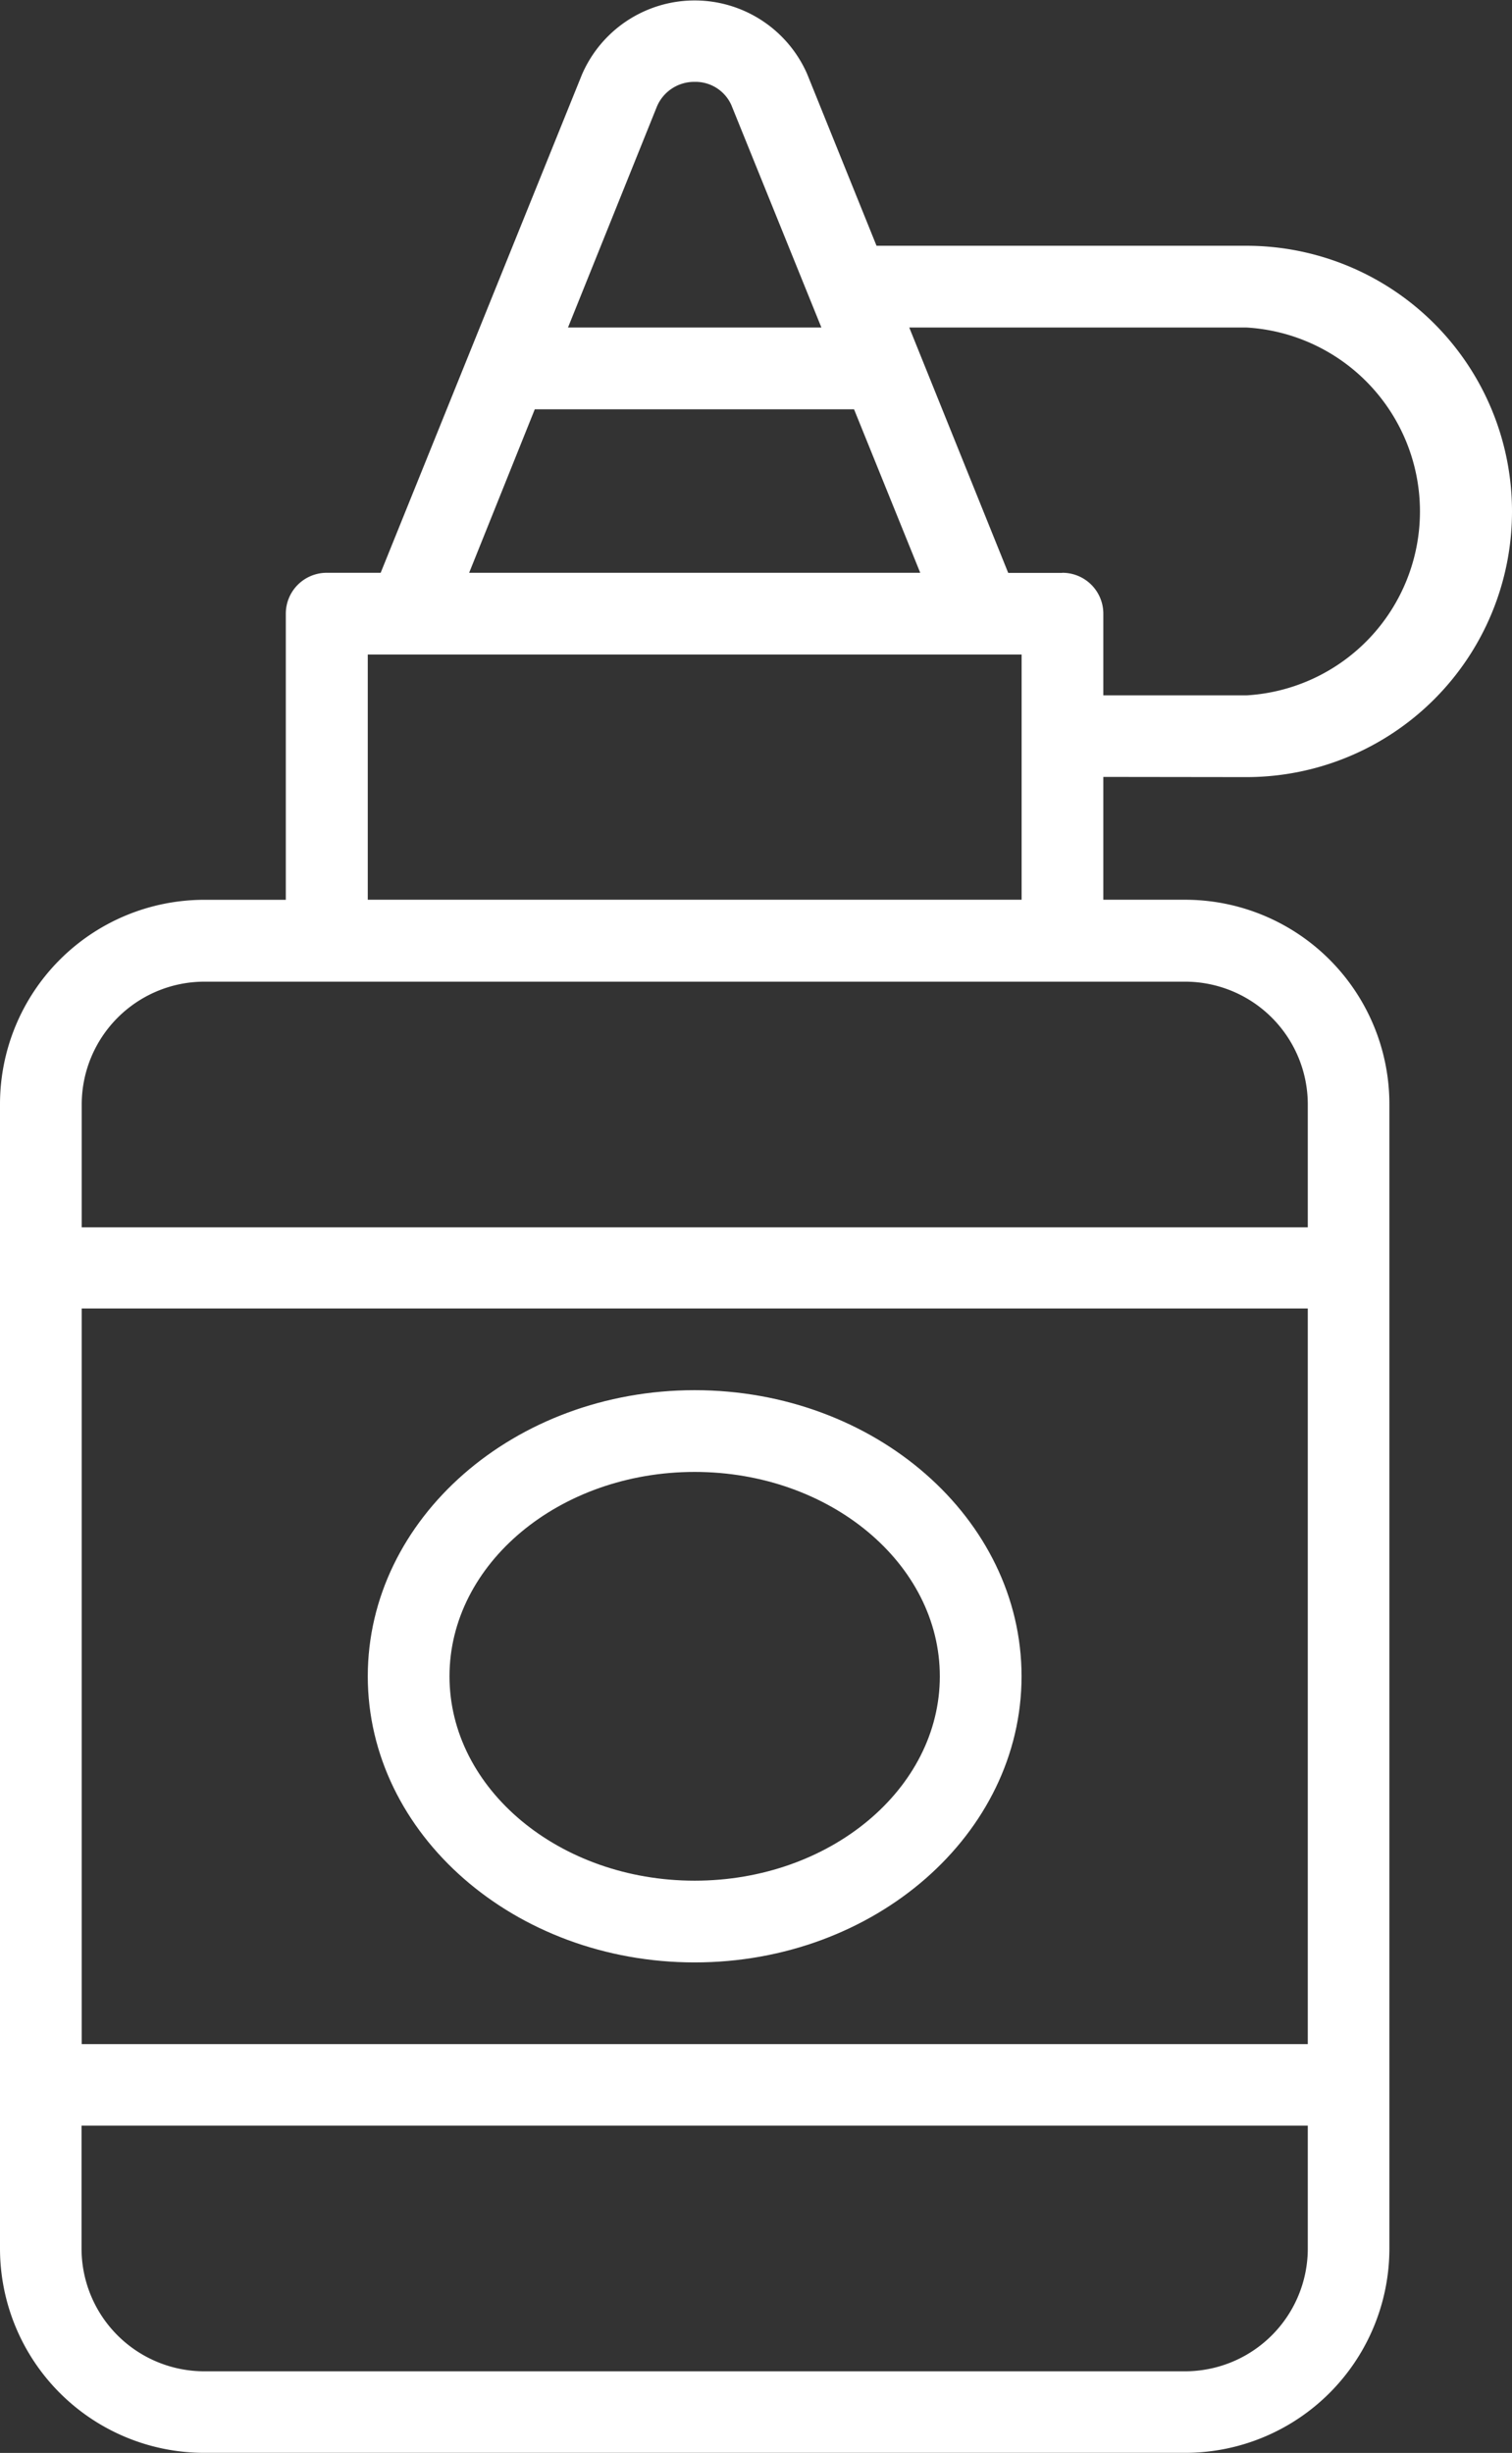 <svg xmlns="http://www.w3.org/2000/svg" width="24.626" height="39.942" viewBox="0 0 24.626 39.942">
    <rect x="0" y="0" width="24.626" height="39.942" fill="#333333" stroke="none"/>
    <path d="M35.3,14.641a4.326,4.326,0,0,0,0-8.652H29.276l-1.131-2.8a2,2,0,0,0-3.667.013L21.2,11.314h-.879a.666.666,0,0,0-.666.666v4.659H18.328A3.328,3.328,0,0,0,15,19.966V38.6a3.328,3.328,0,0,0,3.328,3.328H34.3A3.328,3.328,0,0,0,37.629,38.6V19.966A3.328,3.328,0,0,0,34.3,16.638H32.97v-2ZM25.7,3.72a.659.659,0,0,1,.612-.4.64.64,0,0,1,.6.379L28.378,7.32H24.251Zm-1.99,4.932h5.2l1.078,2.662H22.641ZM20.99,12.645H31.639v3.993H20.99ZM36.3,38.6a2,2,0,0,1-2,2H18.328a2,2,0,0,1-2-2v-2H36.3Zm0-3.328H16.331V23.294H36.3Zm-2-17.3a2,2,0,0,1,2,2v2H16.331v-2a2,2,0,0,1,2-2Zm-2-6.656h-.879L29.809,7.32H35.3a3,3,0,0,1,0,5.99H32.97V11.979A.666.666,0,0,0,32.3,11.314Z" fill="#fff" transform="translate(-15 -1.987)"/>
    <path d="M29.324,45.318c2.936,0,5.324-2.091,5.324-4.659S32.26,36,29.324,36,24,38.091,24,40.659,26.389,45.318,29.324,45.318Zm0-7.987c2.2,0,3.993,1.493,3.993,3.328s-1.791,3.328-3.993,3.328-3.993-1.493-3.993-3.328S27.122,37.331,29.324,37.331Z" fill="#fff" transform="translate(-18.01 -13.363)"/>
</svg>
